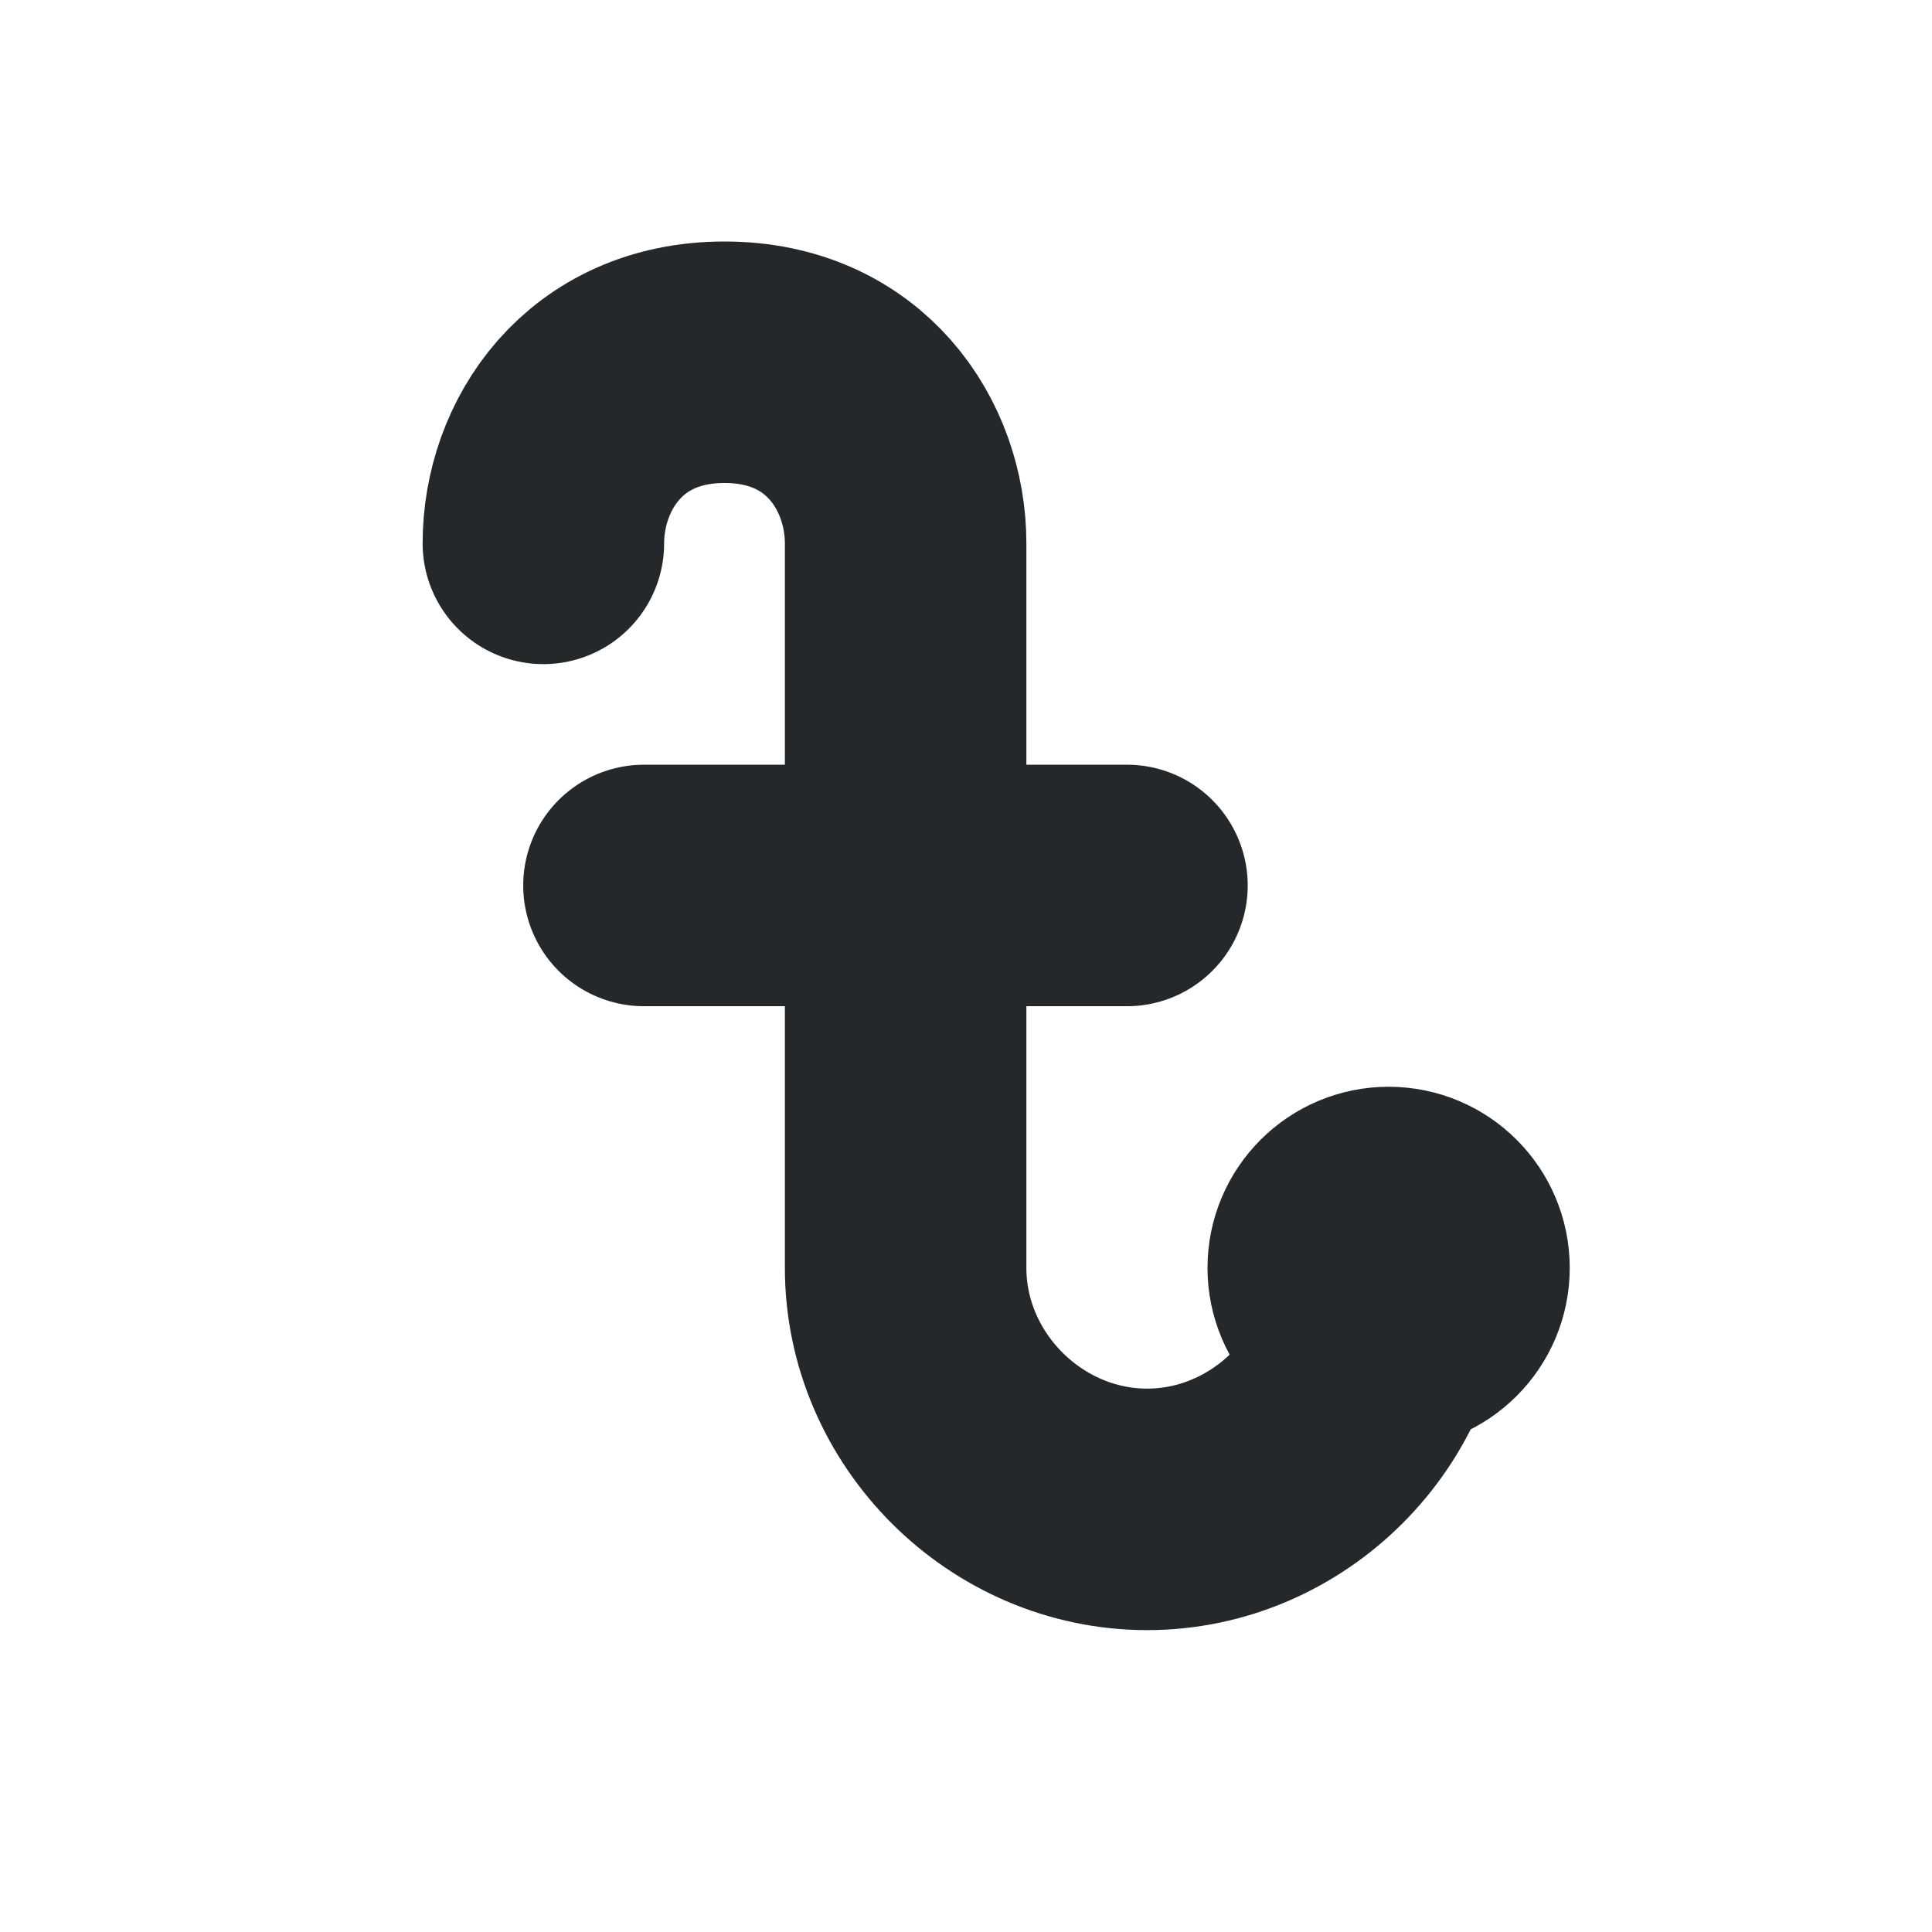 <svg width="16" height="16" viewBox="0 0 16 16" fill="none" xmlns="http://www.w3.org/2000/svg">
<path d="M4.5 4.5C4.5 3.774 5 3 6 3C7 3 7.5 3.774 7.5 4.5V10.5C7.5 11.589 8.411 12.5 9.5 12.5C10.589 12.5 11.5 11.589 11.5 10.5M5.333 7.333H9.333M12 10.5C12 10.776 11.776 11 11.5 11C11.224 11 11 10.776 11 10.5C11 10.224 11.224 10 11.5 10C11.776 10 12 10.224 12 10.5Z" stroke="#24282B" stroke-width="2" stroke-linecap="round" stroke-linejoin="round"/>
</svg>
